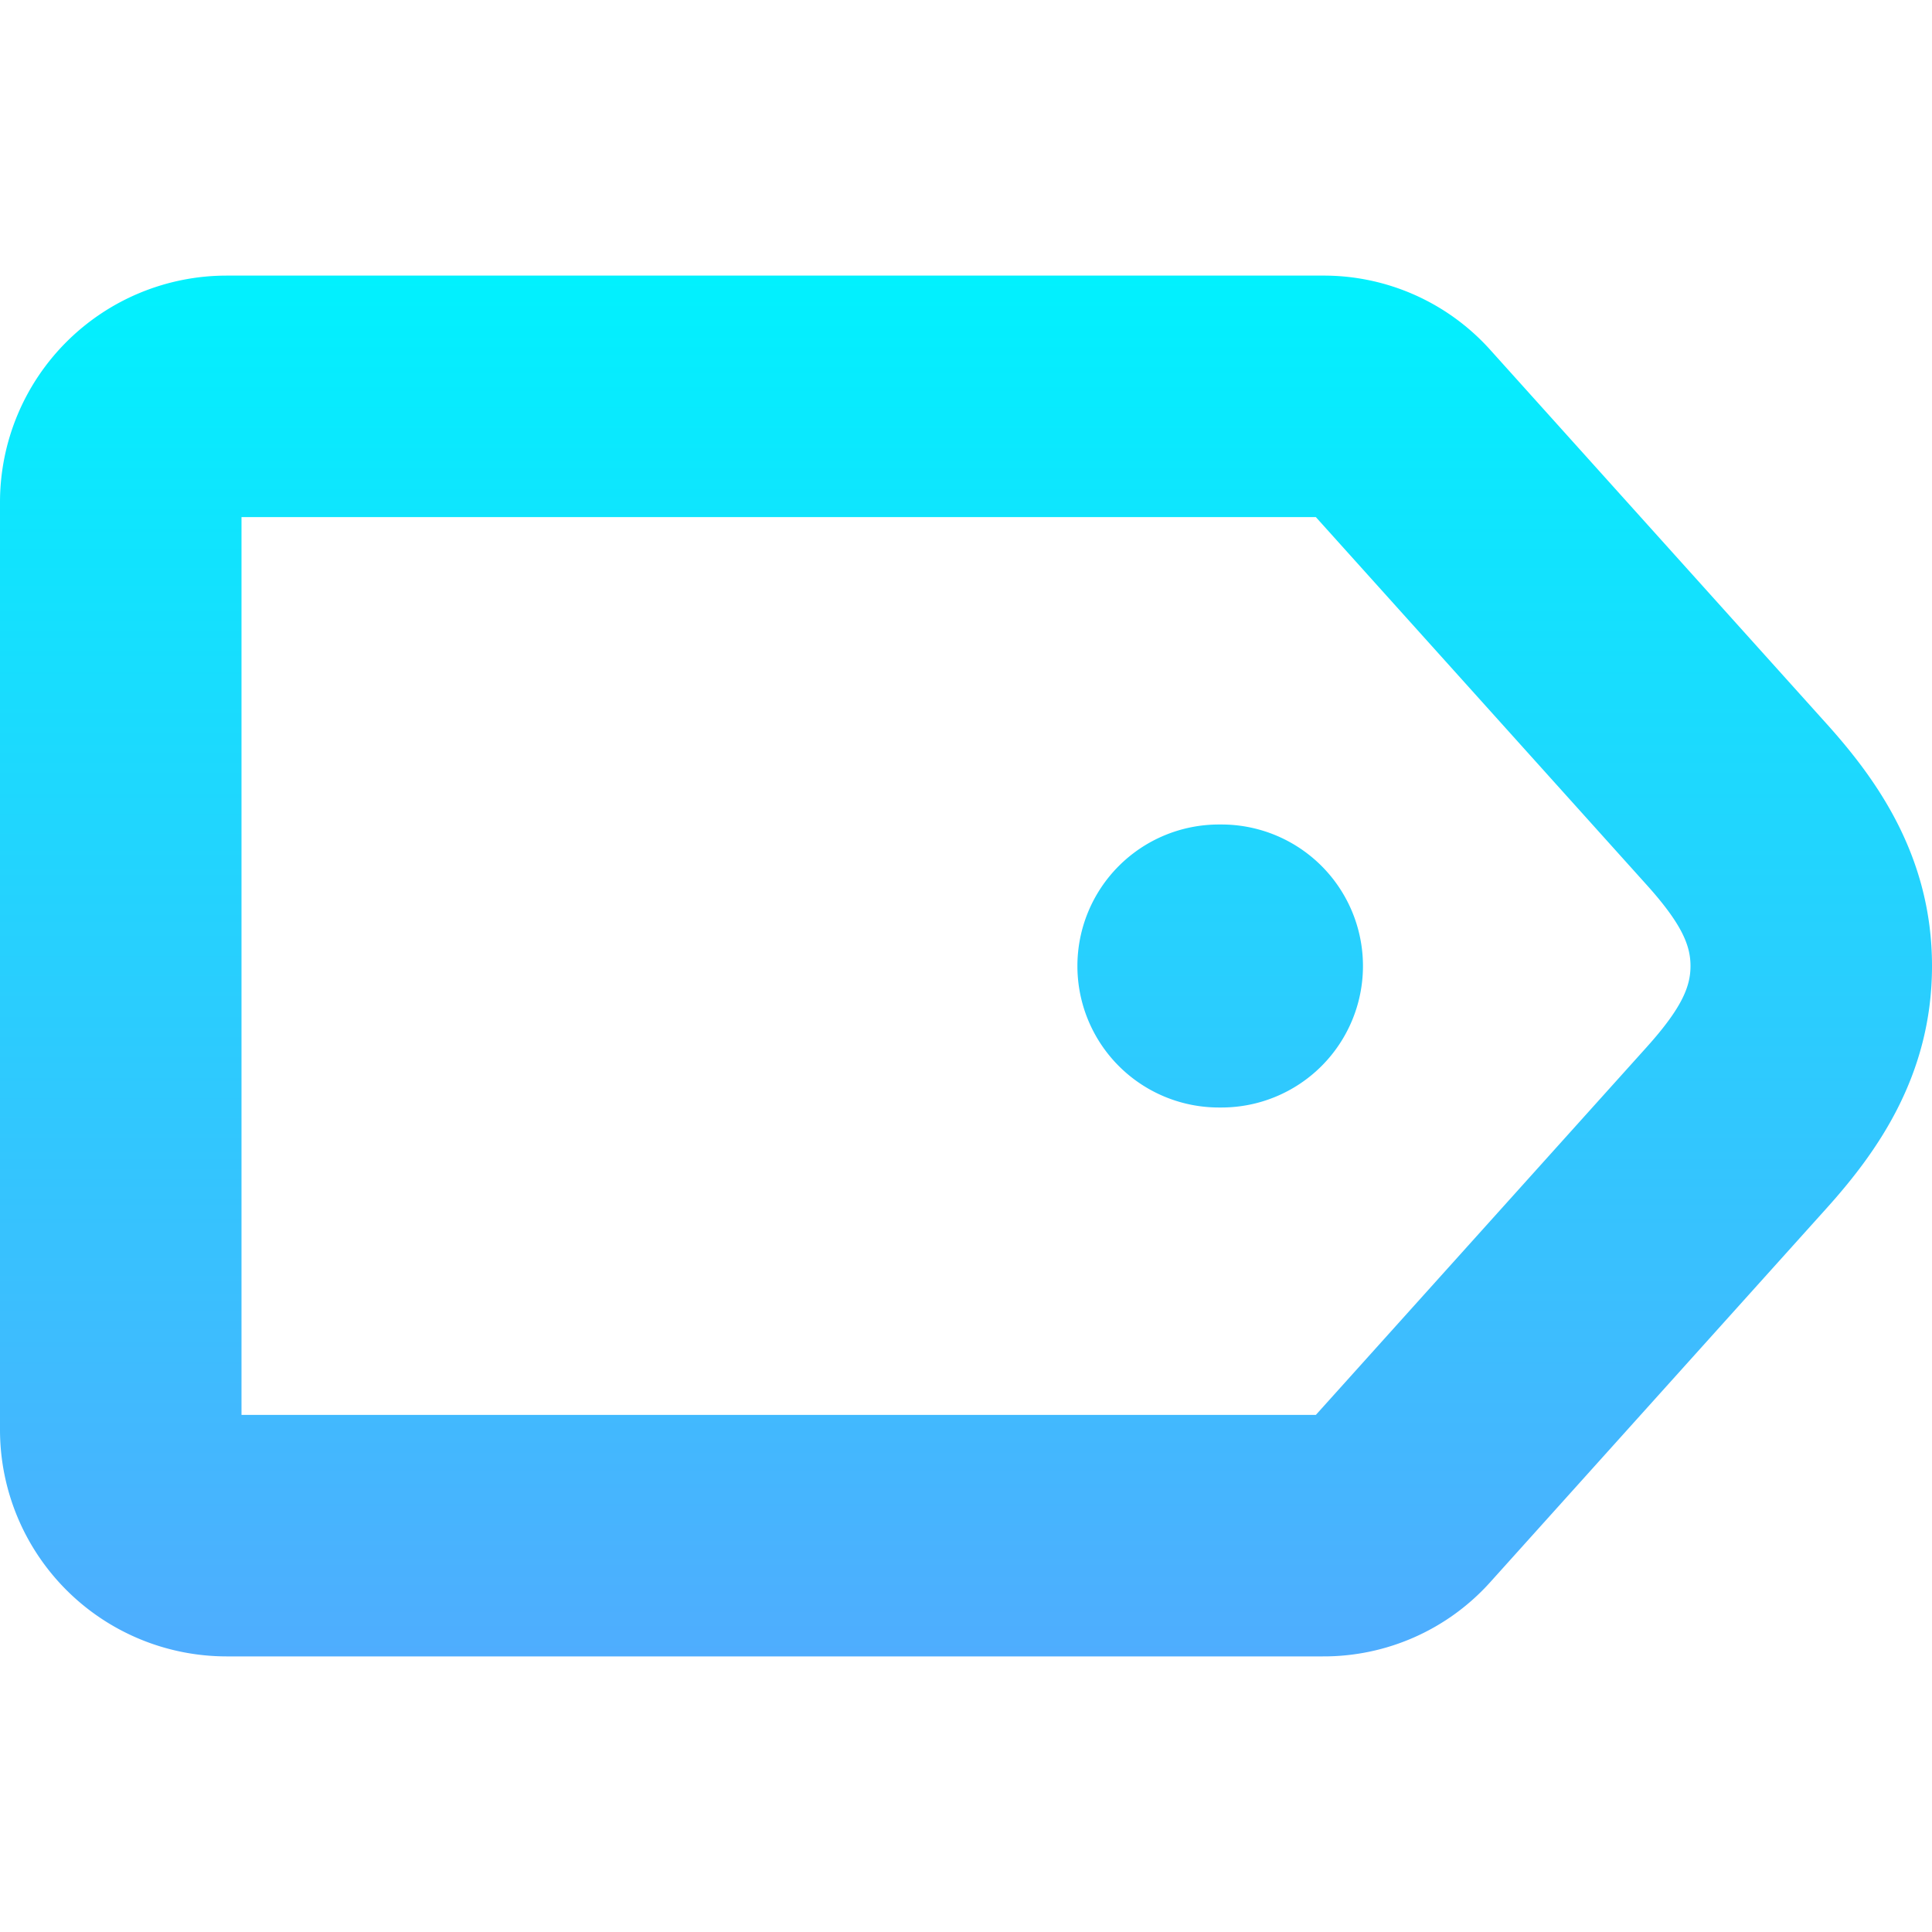 <svg id="Layer_1" height="512" viewBox="0 0 512 512" width="512" xmlns="http://www.w3.org/2000/svg" xmlns:xlink="http://www.w3.org/1999/xlink" data-name="Layer 1"><linearGradient id="linear-gradient" gradientUnits="userSpaceOnUse" x1="256" x2="256" y1="73.038" y2="438.962"><stop offset="0" stop-color="#01f1fe"/><stop offset="1" stop-color="#4fadfe"/></linearGradient><path d="m484.029 191.769-88.922-98.856a59.293 59.293 0 0 0 -44.607-19.875h-290.5a60.068 60.068 0 0 0 -60 60v245.924a60.068 60.068 0 0 0 60 60h290.5a59.294 59.294 0 0 0 44.608-19.874l88.926-98.859c13.019-14.479 27.966-34.865 27.966-64.229s-14.949-49.757-27.971-64.231zm-47.58 85.662-87.731 97.531h-284.718v-237.924h284.716l87.732 97.533c9.588 10.657 11.552 16.274 11.552 21.429s-1.965 10.77-11.553 21.431zm-75.249-21.431a37.5 37.5 0 0 1 -37.5 37.5h-.676a37.5 37.5 0 1 1 0-75h.676a37.5 37.5 0 0 1 37.5 37.5z" fill="url(#linear-gradient)"/></svg>